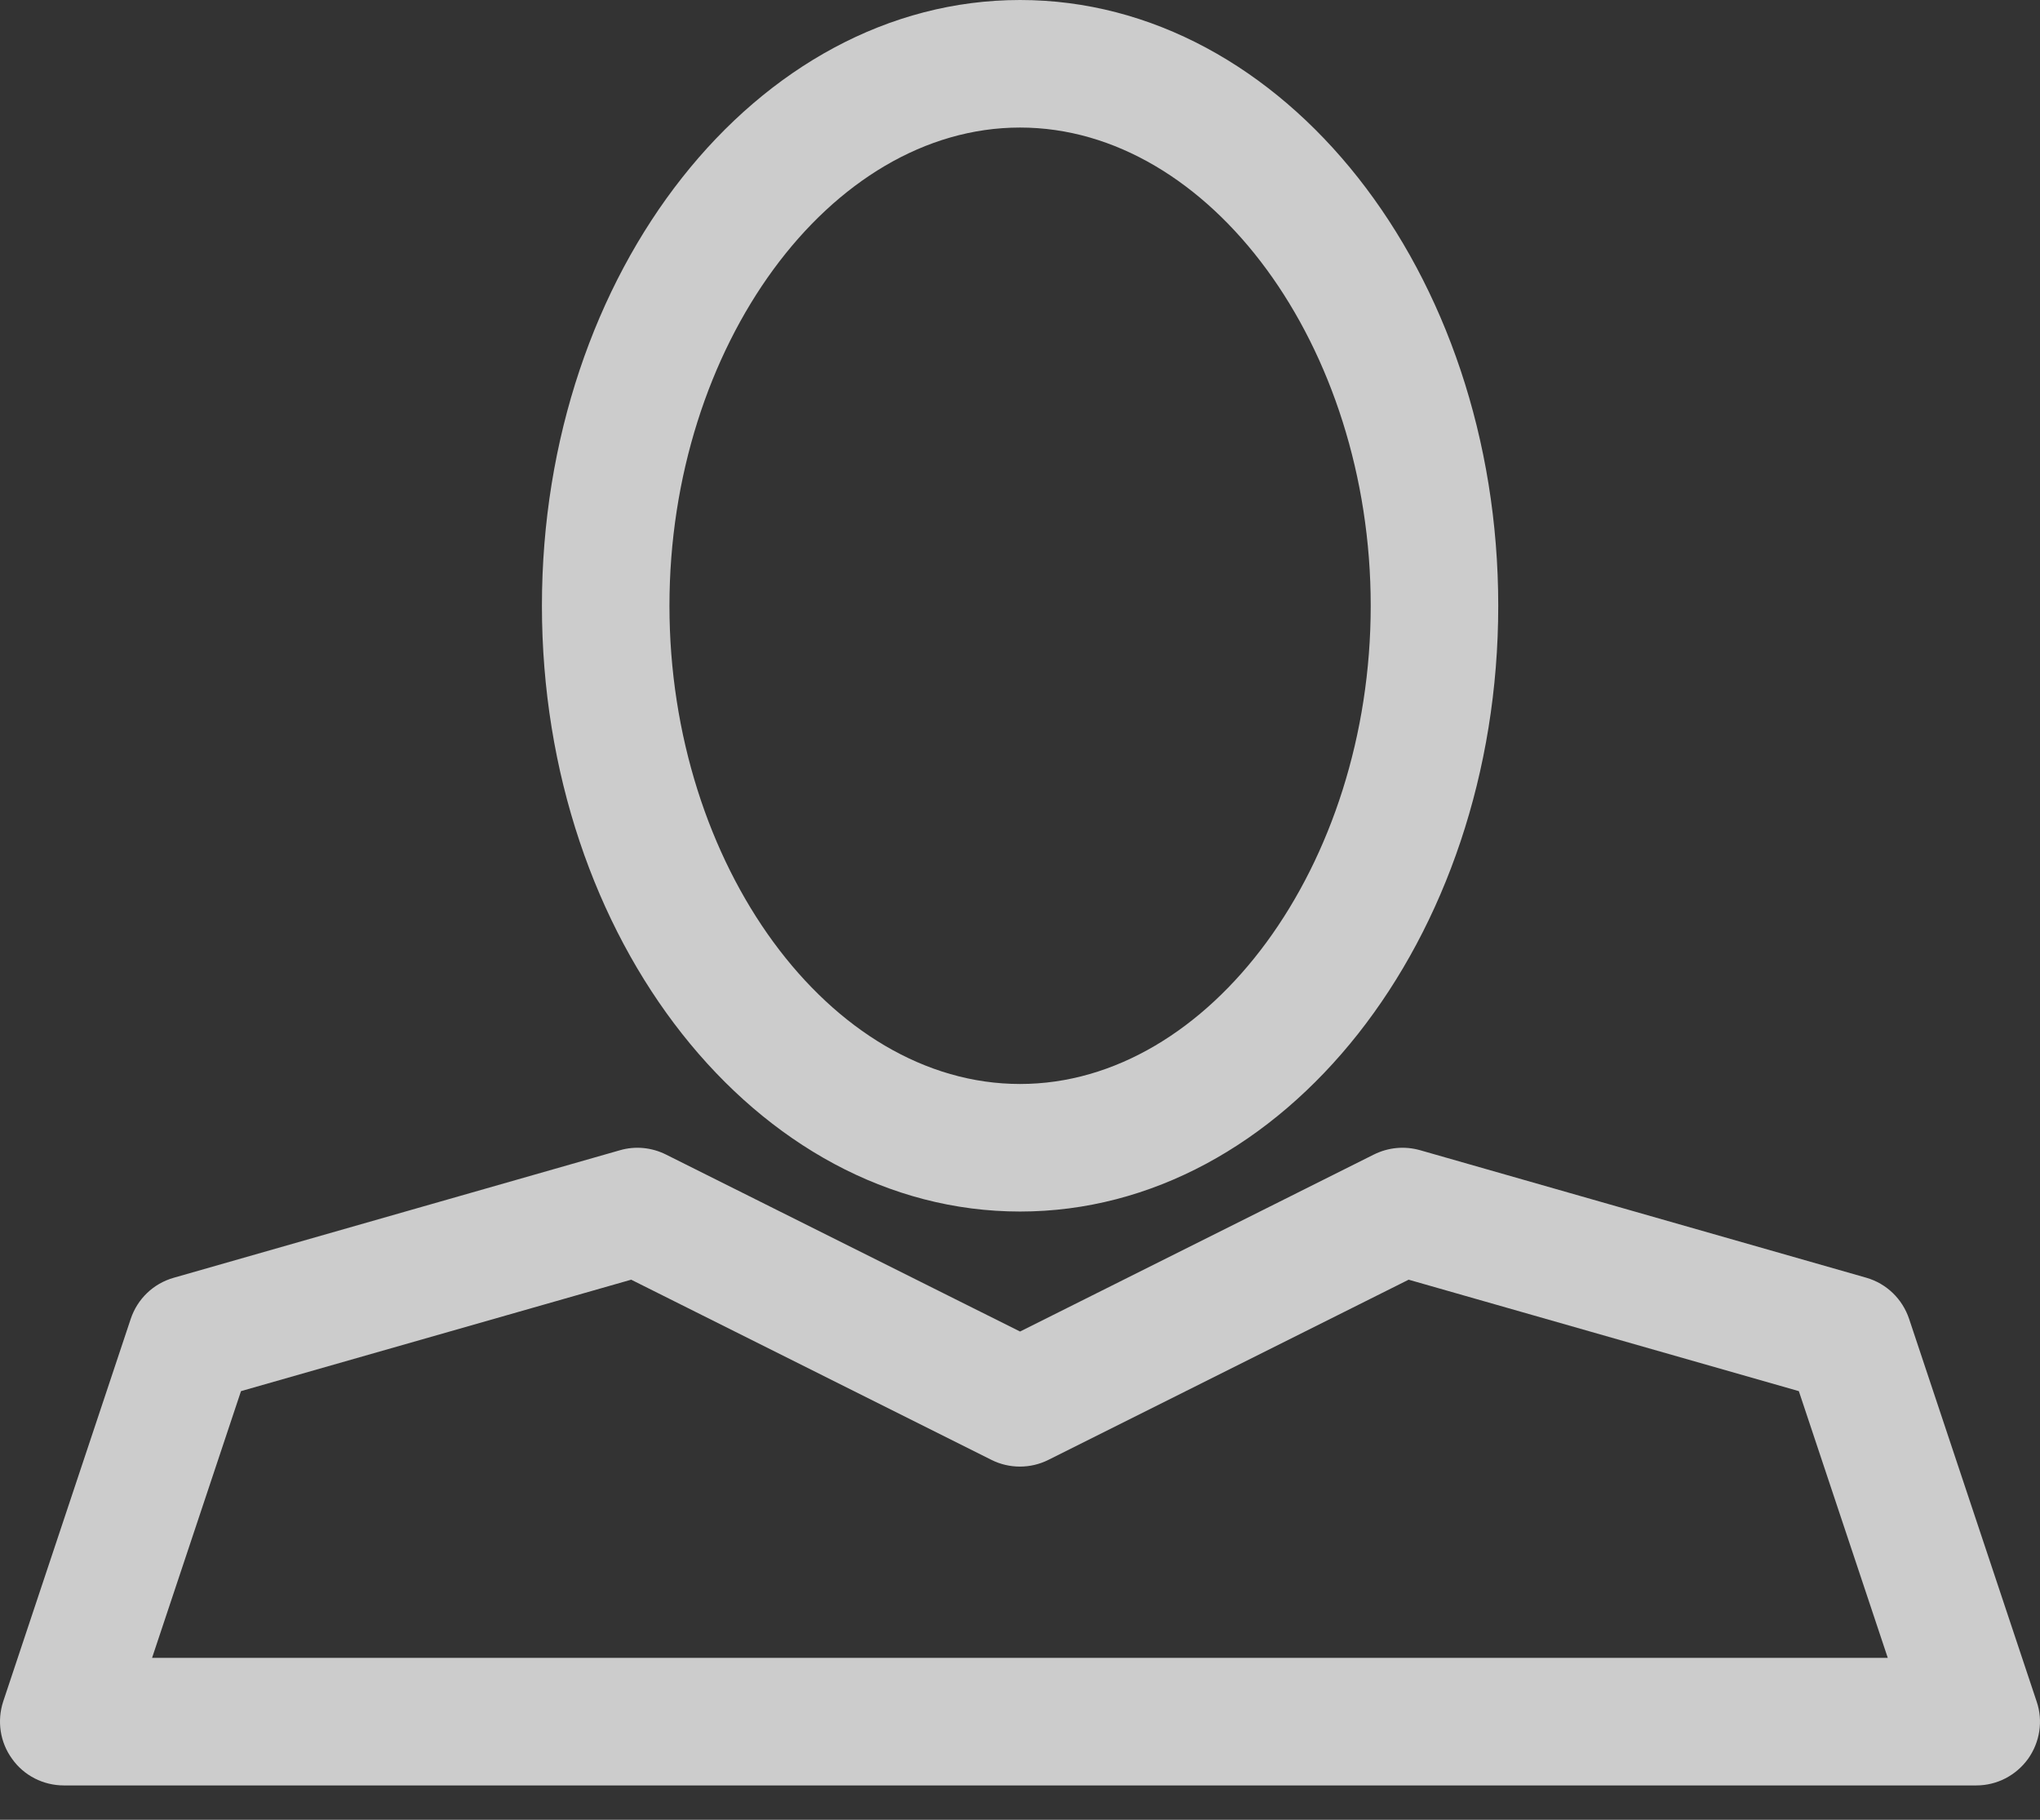 <?xml version="1.0" encoding="UTF-8"?>
<svg width="37px" height="33px" viewBox="0 0 37 33" version="1.1" xmlns="http://www.w3.org/2000/svg" xmlns:xlink="http://www.w3.org/1999/xlink">
    <rect x="0" y="0" width="37" height="33" fill="#333333" stroke="none"/>
    <!-- Generator: Sketch 42 (36781) - http://www.bohemiancoding.com/sketch -->
    <title>58</title>
    <desc>Created with Sketch.</desc>
    <defs></defs>
    <g id="Dashboard" stroke="none" stroke-width="1" fill="none" fill-rule="evenodd" opacity="0.75">
        <g id="Desktop-HD" transform="translate(-25, -927)" fill="#FFFFFF">
            <path d="M27.371,950.917 L25.058,957.855 C24.943,958.208 25,958.595 25.22,958.896 C25.434,959.199 25.787,959.377 26.157,959.377 L60.846,959.377 C61.216,959.377 61.563,959.199 61.783,958.896 C61.997,958.595 62.06,958.208 61.939,957.855 L59.626,950.917 C59.505,950.555 59.216,950.276 58.852,950.171 L50.757,947.858 C50.474,947.778 50.179,947.807 49.919,947.936 L43.501,951.146 L37.078,947.936 C36.818,947.807 36.523,947.778 36.246,947.858 L28.151,950.171 C27.781,950.276 27.492,950.555 27.371,950.917 L27.371,950.917 Z M36.448,950.206 L42.981,953.473 C43.305,953.636 43.692,953.636 44.016,953.473 L50.549,950.206 L57.626,952.227 L59.239,957.064 L27.758,957.064 L29.371,952.227 L36.448,950.206 L36.448,950.206 Z M43.501,948.97 C48.283,948.97 52.174,944.042 52.174,937.985 C52.174,931.928 48.283,927 43.501,927 C38.72,927 34.829,931.928 34.829,937.985 C34.829,944.042 38.72,948.97 43.501,948.97 L43.501,948.97 Z M43.501,929.313 C46.947,929.313 49.861,933.284 49.861,937.985 C49.861,942.686 46.947,946.657 43.501,946.657 C40.05,946.657 37.142,942.686 37.142,937.985 C37.142,933.284 40.05,929.313 43.501,929.313 L43.501,929.313 Z" id="58"></path>
        </g>
    </g>
</svg>